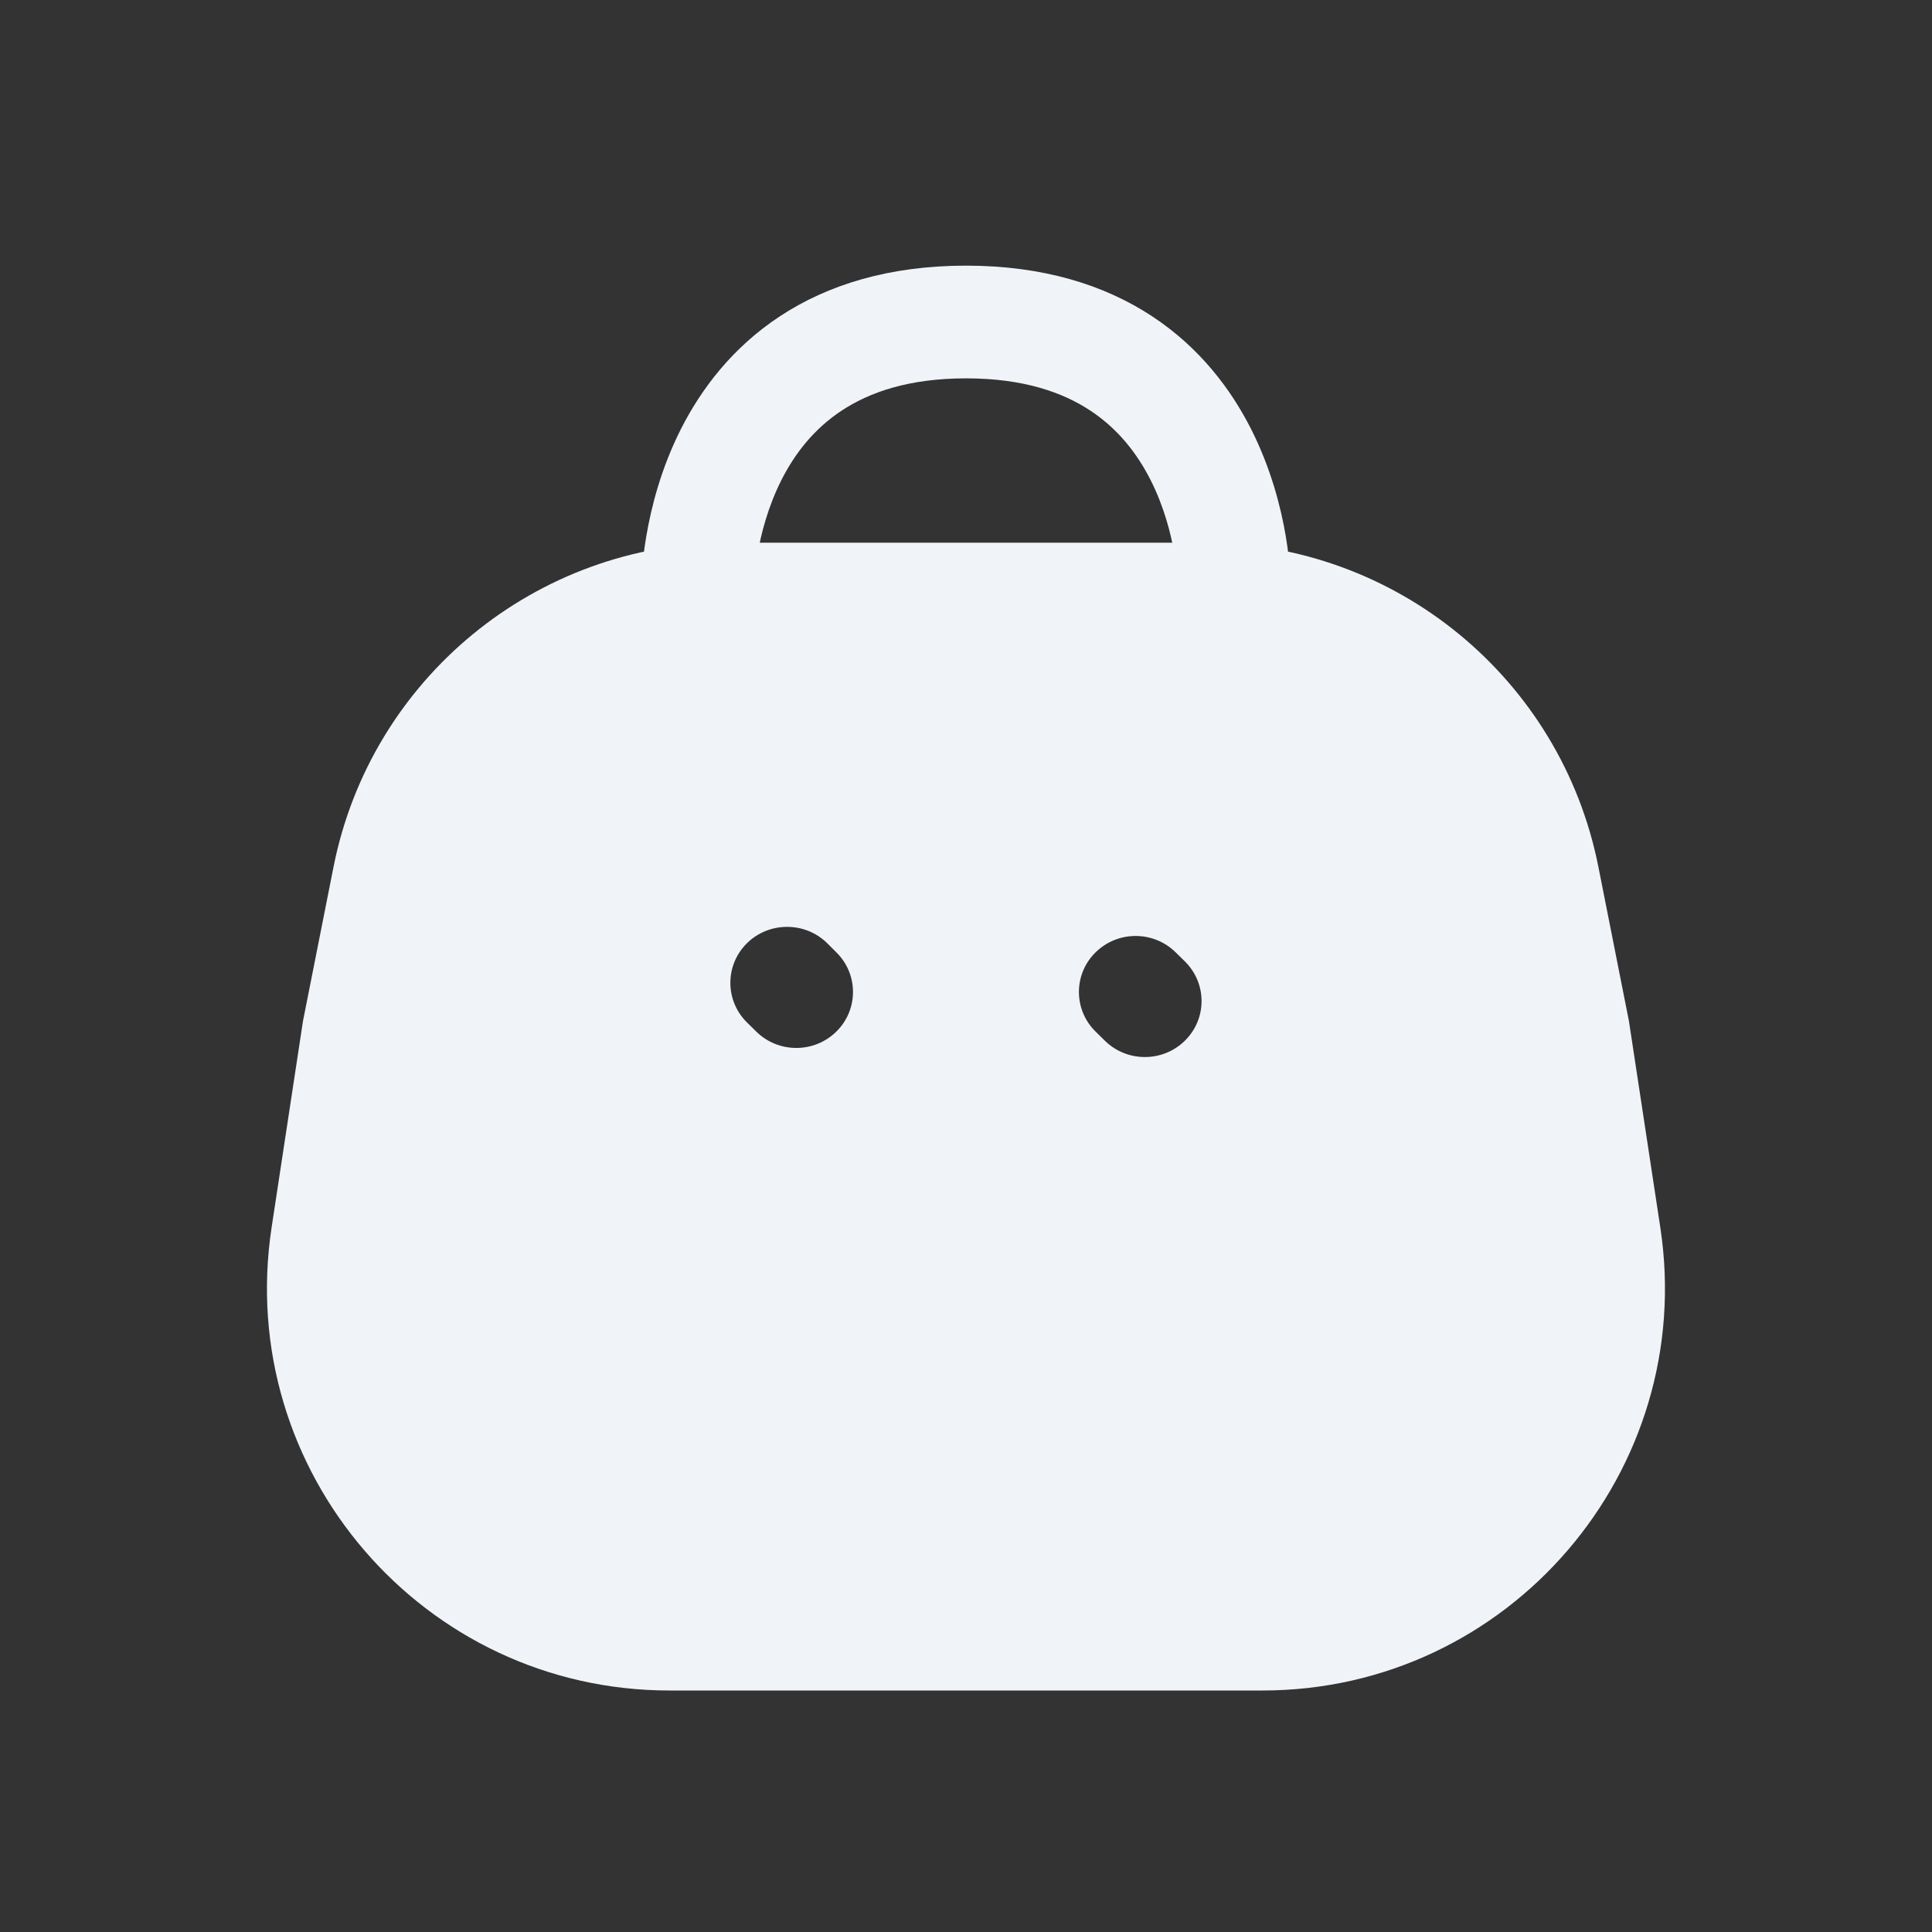 <svg width="24" height="24" viewBox="0 0 24 24" fill="none" xmlns="http://www.w3.org/2000/svg">
<rect x="0" y="0" width="24" height="24" fill="#333333" stroke="none"/>
<path fill-rule="evenodd" clip-rule="evenodd" d="M9.367 7.291C9.366 7.677 9.053 7.99 8.667 7.99C8.28 7.99 7.967 7.677 7.967 7.29L8.667 7.29C7.967 7.29 7.967 7.29 7.967 7.29L7.967 7.289L7.967 7.287L7.967 7.282L7.967 7.269C7.967 7.259 7.967 7.246 7.968 7.23C7.969 7.197 7.971 7.153 7.975 7.098C7.983 6.989 7.998 6.839 8.029 6.659C8.089 6.305 8.21 5.821 8.459 5.329C8.71 4.834 9.096 4.319 9.688 3.929C10.284 3.537 11.046 3.3 12 3.3C12.954 3.3 13.716 3.537 14.312 3.929C14.904 4.319 15.29 4.834 15.541 5.329C15.79 5.821 15.912 6.305 15.972 6.659C16.002 6.839 16.017 6.989 16.025 7.098C16.029 7.153 16.031 7.197 16.032 7.23C16.033 7.246 16.033 7.259 16.033 7.269L16.034 7.282L16.034 7.287L16.034 7.289C16.034 7.289 16.034 7.29 15.334 7.29L16.034 7.29C16.034 7.677 15.72 7.99 15.334 7.99C14.948 7.99 14.635 7.678 14.633 7.293C14.633 7.293 14.633 7.292 14.633 7.291C14.633 7.291 14.633 7.292 14.633 7.291C14.633 7.292 14.633 7.293 14.633 7.293C14.633 7.293 14.633 7.293 14.633 7.293C14.633 7.293 14.633 7.292 14.633 7.291L14.633 7.277C14.633 7.261 14.631 7.235 14.629 7.199C14.624 7.128 14.613 7.022 14.591 6.893C14.547 6.631 14.46 6.292 14.292 5.961C14.126 5.634 13.888 5.326 13.542 5.099C13.201 4.874 12.713 4.7 12 4.7C11.287 4.7 10.8 4.874 10.458 5.099C10.112 5.326 9.874 5.634 9.708 5.961C9.541 6.292 9.453 6.631 9.409 6.893C9.387 7.022 9.377 7.128 9.371 7.199C9.369 7.235 9.368 7.261 9.367 7.277L9.367 7.292L9.367 7.291Z" fill="#F0F4F8"/>
<path fill-rule="evenodd" clip-rule="evenodd" d="M20.625 15.248C21.085 18.274 18.743 21 15.682 21L12 21L8.317 21C5.257 21 2.914 18.274 3.374 15.248L3.764 12.683L4.143 10.77C4.607 8.429 6.661 6.742 9.048 6.742L12 6.742L14.952 6.742C17.338 6.742 19.393 8.429 19.856 10.77L20.235 12.683L20.625 15.248ZM10.39 12.814C10.115 13.086 9.669 13.086 9.394 12.814L9.279 12.701C9.004 12.429 9.004 11.989 9.279 11.717C9.554 11.446 10.001 11.446 10.276 11.717L10.39 11.831C10.665 12.102 10.665 12.543 10.39 12.814ZM14.605 11.831C14.33 11.559 13.884 11.559 13.609 11.831C13.334 12.102 13.334 12.543 13.609 12.814L13.724 12.927C13.999 13.199 14.445 13.199 14.72 12.927C14.995 12.656 14.995 12.216 14.72 11.944L14.605 11.831Z" fill="#F0F4F8"/>
</svg>
